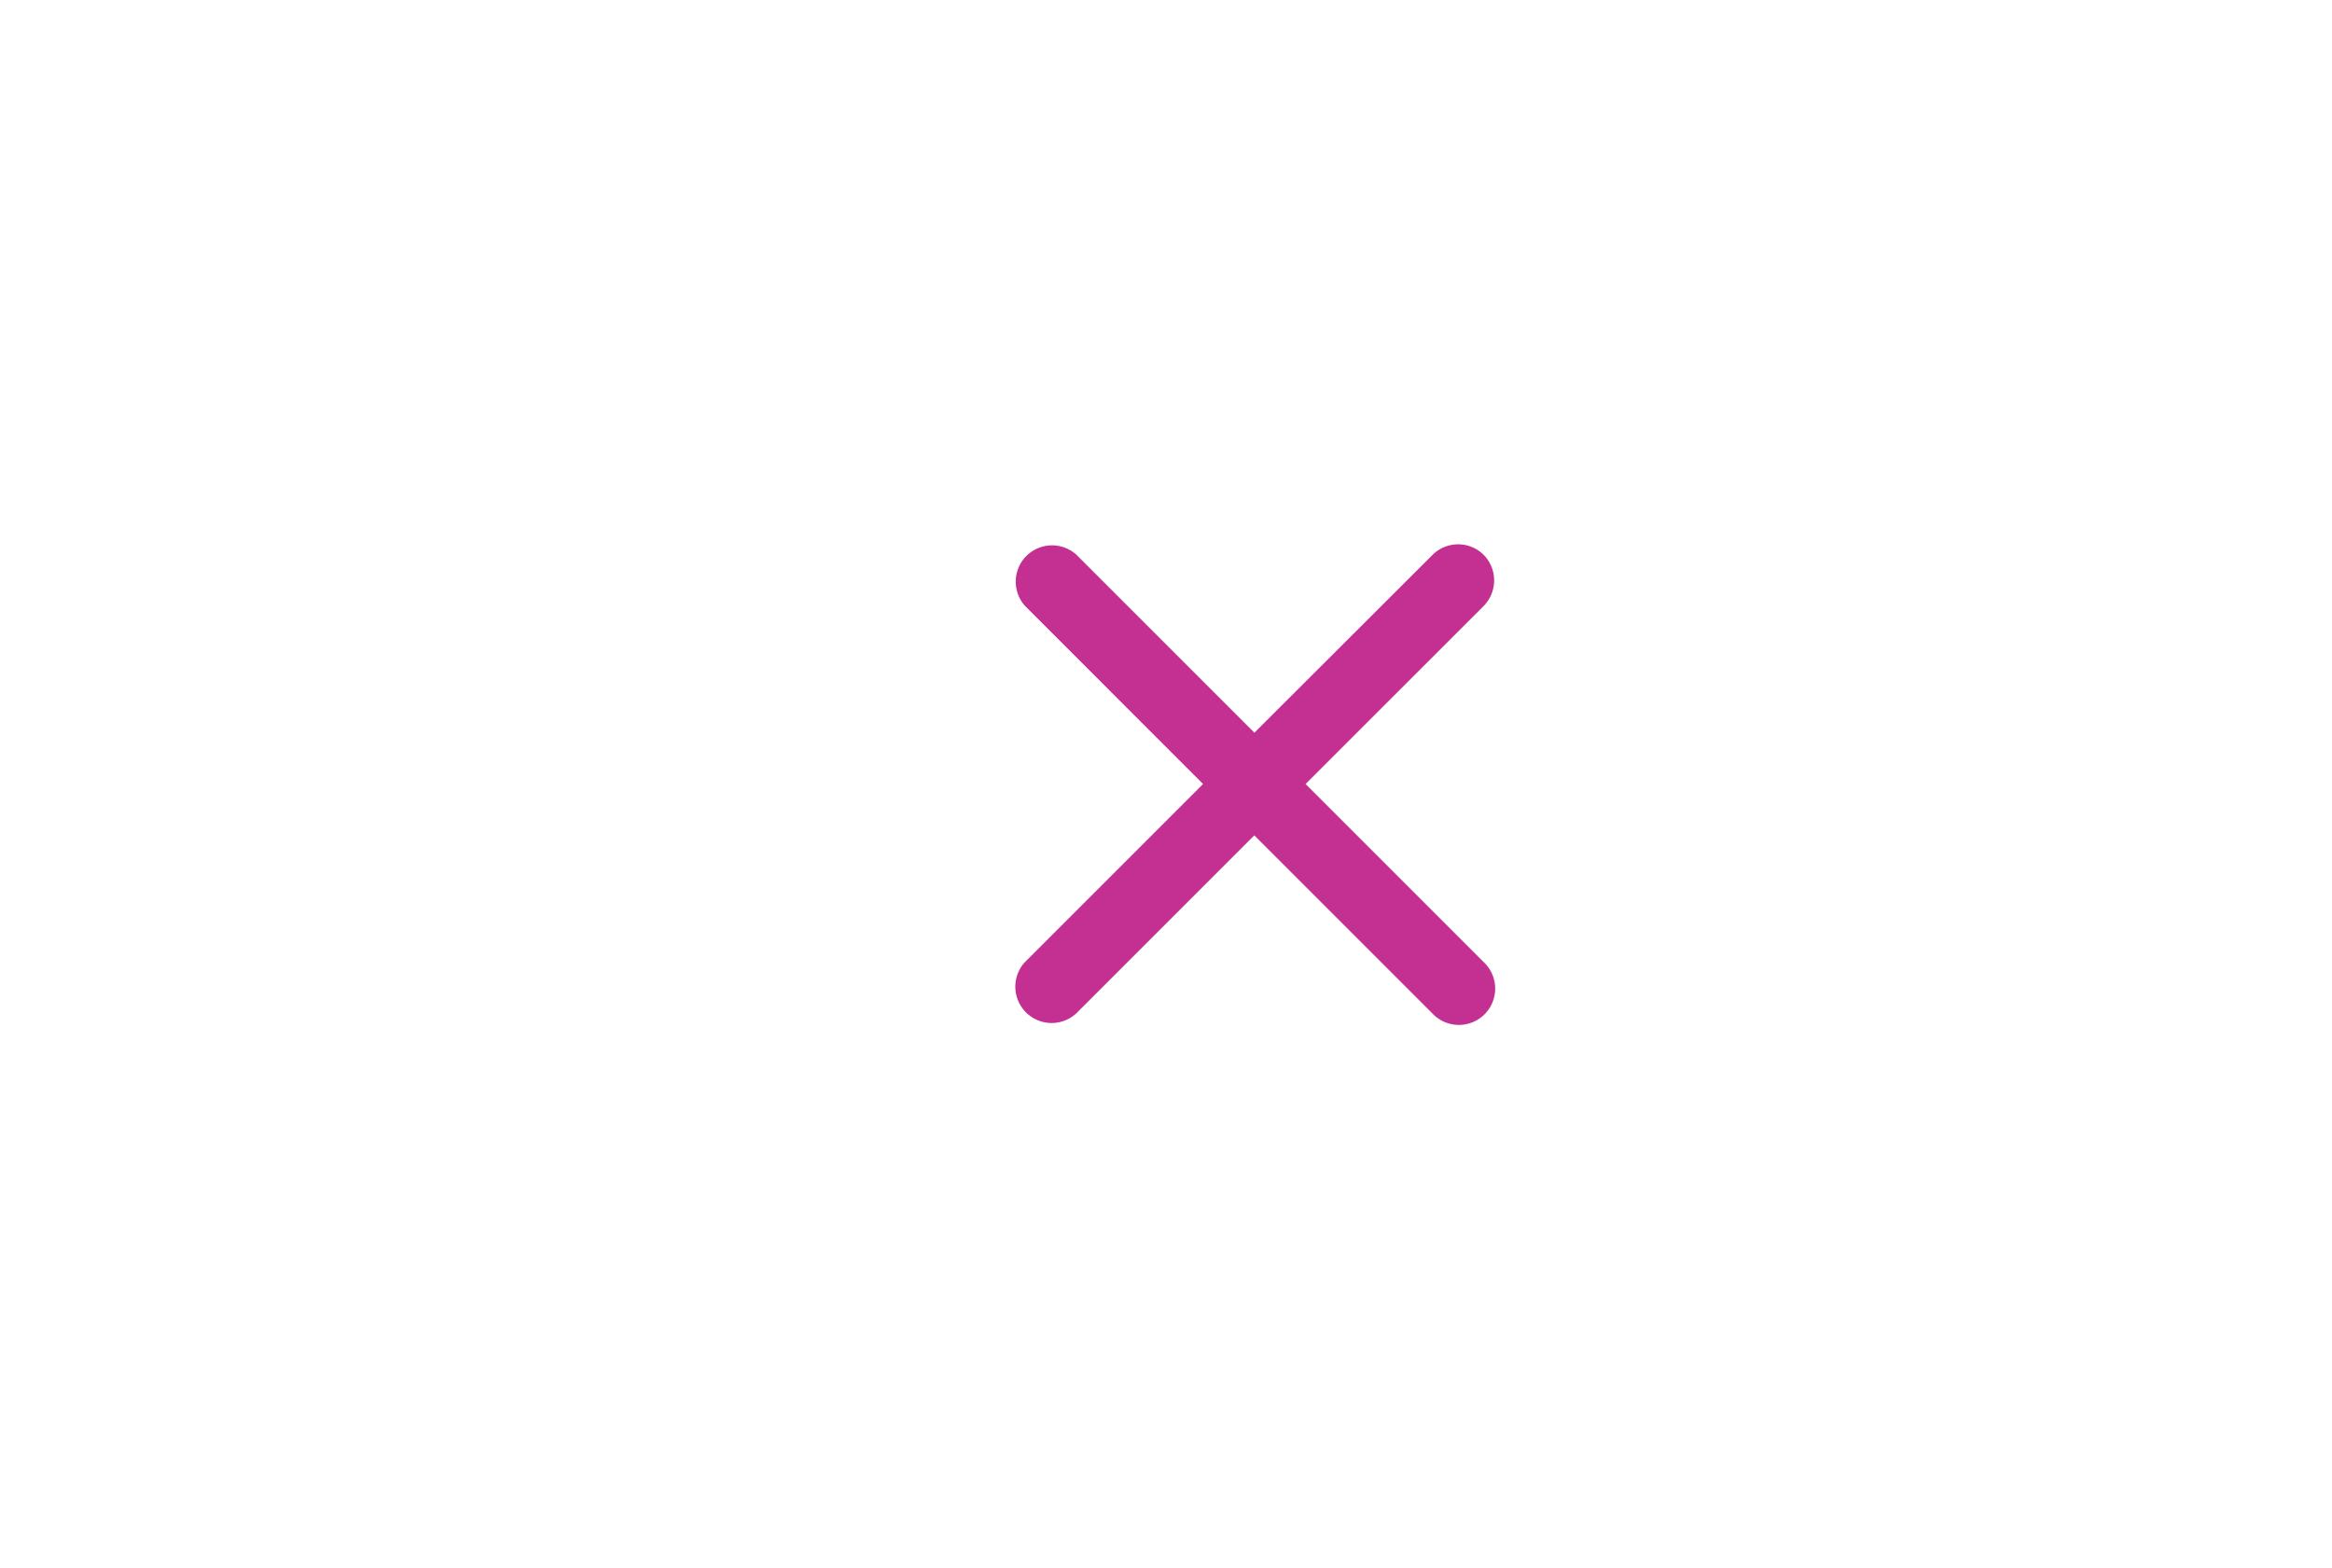 <svg xmlns="http://www.w3.org/2000/svg" xmlns:xlink="http://www.w3.org/1999/xlink" width="116.775" height="78.514" viewBox="0 0 116.775 78.514"><defs><filter id="a" x="0" y="0" width="116.775" height="78.514" filterUnits="userSpaceOnUse"><feOffset input="SourceAlpha"/><feGaussianBlur stdDeviation="5" result="b"/><feFlood flood-color="#5f9bdf" flood-opacity="0.2"/><feComposite operator="in" in2="b"/><feComposite in="SourceGraphic"/></filter></defs><g transform="translate(-454.125 -1005.74)"><g transform="matrix(1, 0, 0, 1, 454.13, 1005.74)" filter="url(#a)"><path d="M-1.146,0h55.8C61.967,0,67.9,7.6,67.9,16.98V31.534c0,9.378-5.928,16.98-13.241,16.98h-55.8L-18.875,24.181Z" transform="translate(33.88 15)" fill="#fff"/></g><path d="M23.508.552a1.816,1.816,0,0,0-2.571,0l-8.916,8.9L3.1.533A1.818,1.818,0,0,0,.533,3.1L9.45,12.021.533,20.937A1.818,1.818,0,0,0,3.1,23.508l8.916-8.916,8.916,8.916A1.818,1.818,0,1,0,23.5,20.937l-8.916-8.916L23.508,3.1a1.827,1.827,0,0,0,0-2.548Z" transform="translate(504.918 1032.979)" fill="#c33091"/></g></svg>